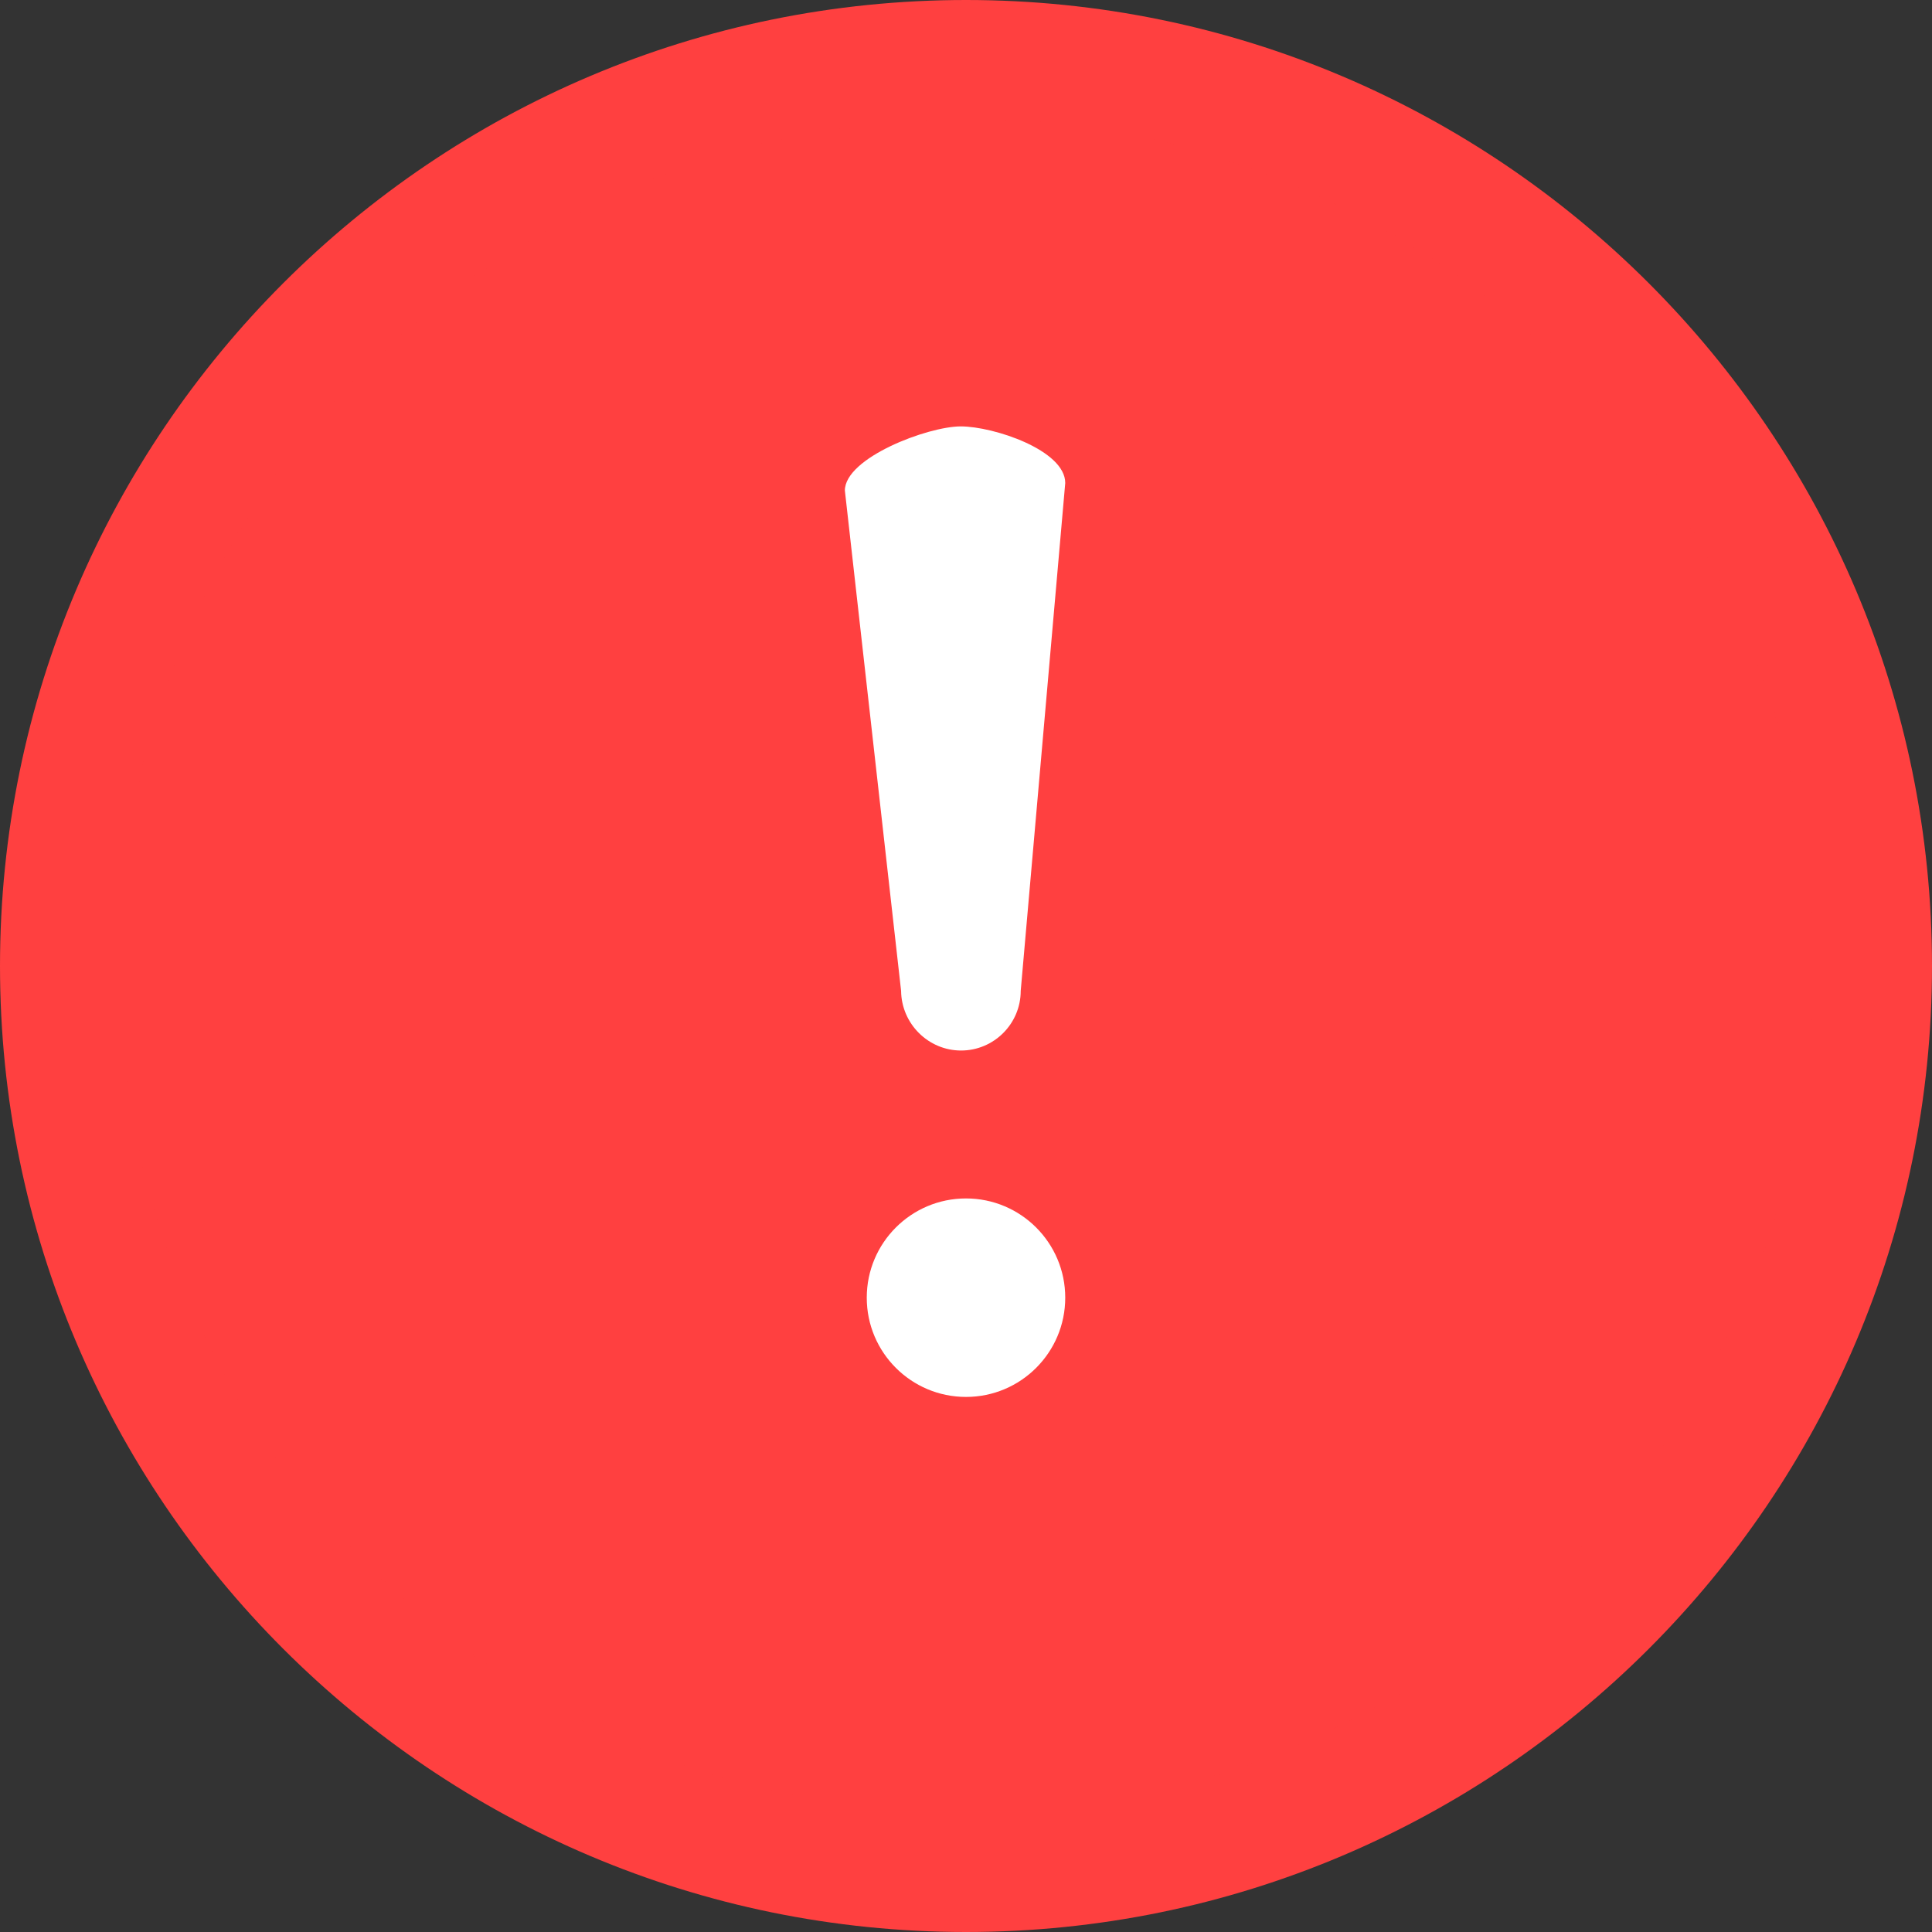 <?xml version="1.0" encoding="utf-8"?>
<!-- Generator: Adobe Illustrator 19.0.0, SVG Export Plug-In . SVG Version: 6.00 Build 0)  -->
<svg version="1.1" id="Capa_1" xmlns="http://www.w3.org/2000/svg" xmlns:xlink="http://www.w3.org/1999/xlink" x="0px" y="0px"
	 viewBox="-49 141 512 512" style="enable-background:new -49 141 512 512;" xml:space="preserve">
<rect x="-49" y="141" width="512" height="512" fill="#333333" stroke="none"/>
<style type="text/css">
	.st0{fill:#FF4040;}
	.st1{fill:#FFFFFF;}
</style>
<circle class="st0" cx="205.7" cy="389" r="235"/>
<g>
	<g>
		<path class="st0" d="M207,653c141.2,0,256-114.8,256-256S348.2,141,207,141S-49,255.8-49,397S65.8,653,207,653z M207,172.5
			c123.8,0,224.5,100.7,224.5,224.5S330.8,621.5,207,621.5S-17.5,520.8-17.5,397S83.2,172.5,207,172.5z"/>
		<circle class="st1" cx="207" cy="484.9" r="26.3"/>
		<path class="st1" d="M205.7,419.4c8.7,0,15.8-7.1,15.8-15.8L233.3,269c0-8.7-19-15-27.7-15s-30.7,8.3-30.7,17l14.9,132.6
			C189.9,412.3,197,419.4,205.7,419.4z"/>
	</g>
</g>
</svg>
